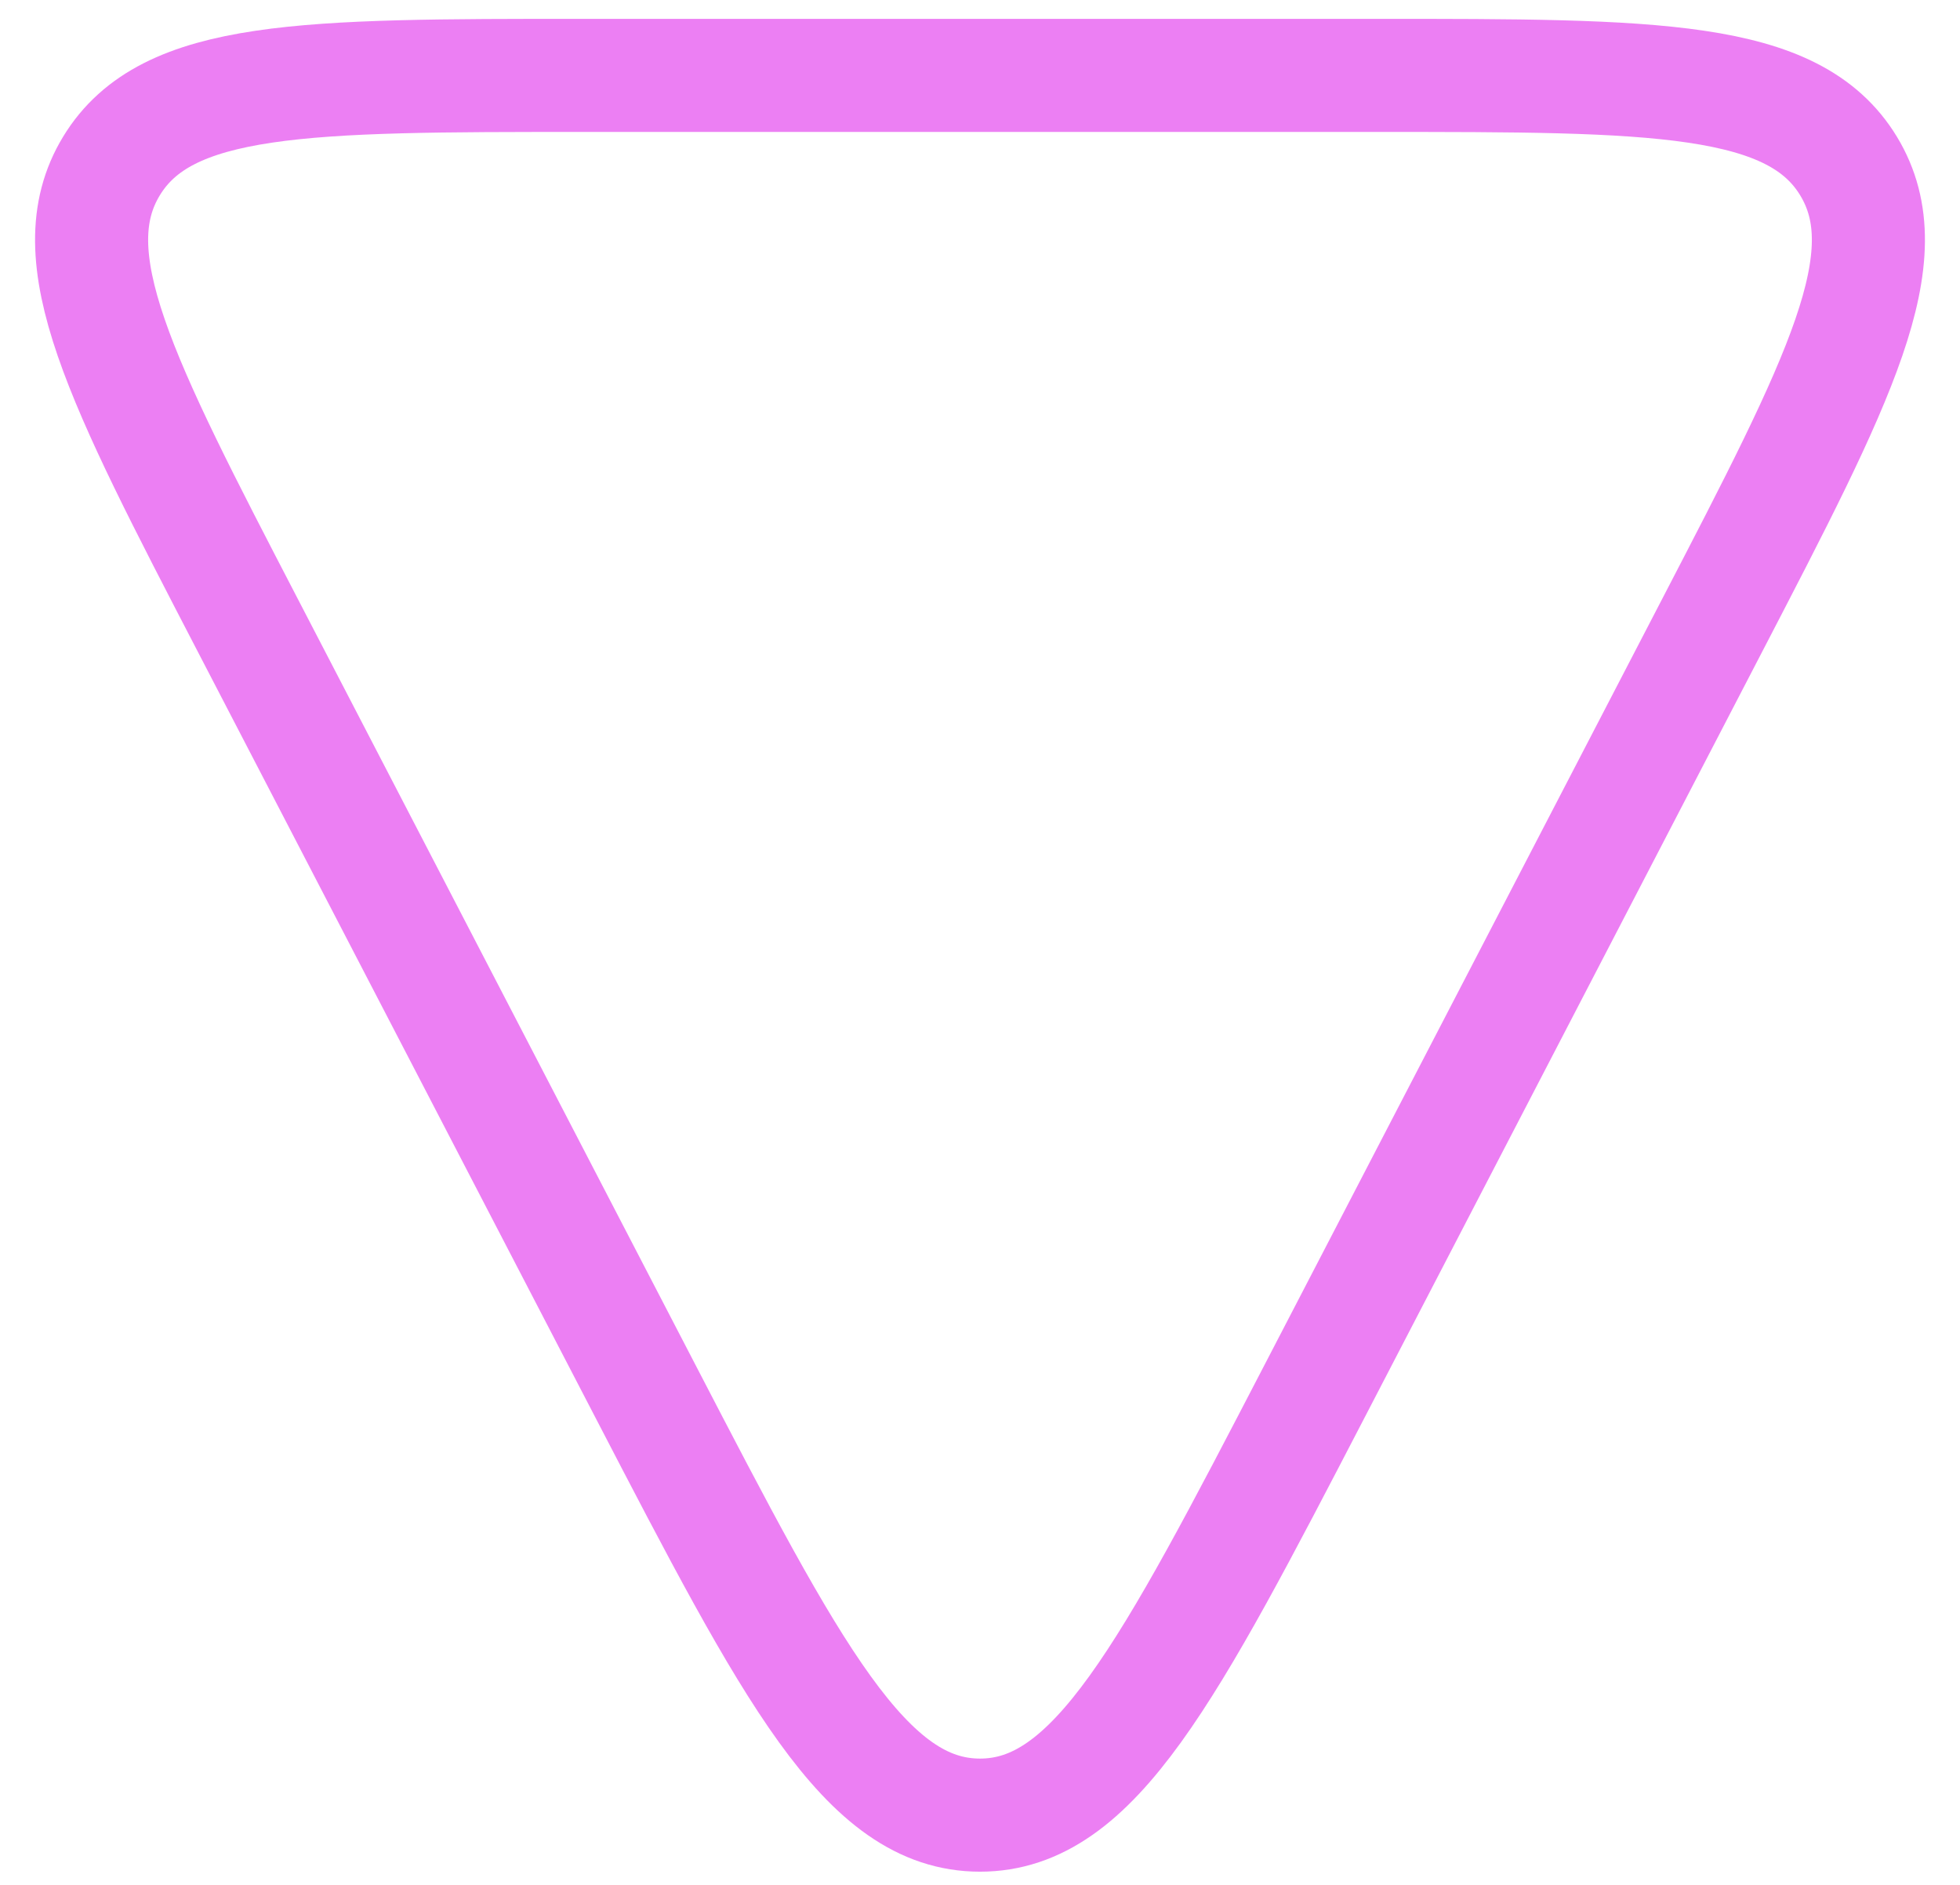 <svg width="52" height="50" viewBox="0 0 52 50" fill="none" xmlns="http://www.w3.org/2000/svg">
<path d="M17.125 36.907C21.017 44.402 22.962 48.15 26 48.15C29.038 48.15 30.983 44.402 34.875 36.907L45.415 16.608C48.807 10.075 50.504 6.808 49.043 4.404C47.583 2 43.902 2 36.54 2H15.46C8.098 2 4.417 2 2.957 4.404C1.496 6.808 3.193 10.075 6.585 16.608L17.125 36.907Z" stroke="#EC7FF3" stroke-width="3"/>
</svg>

